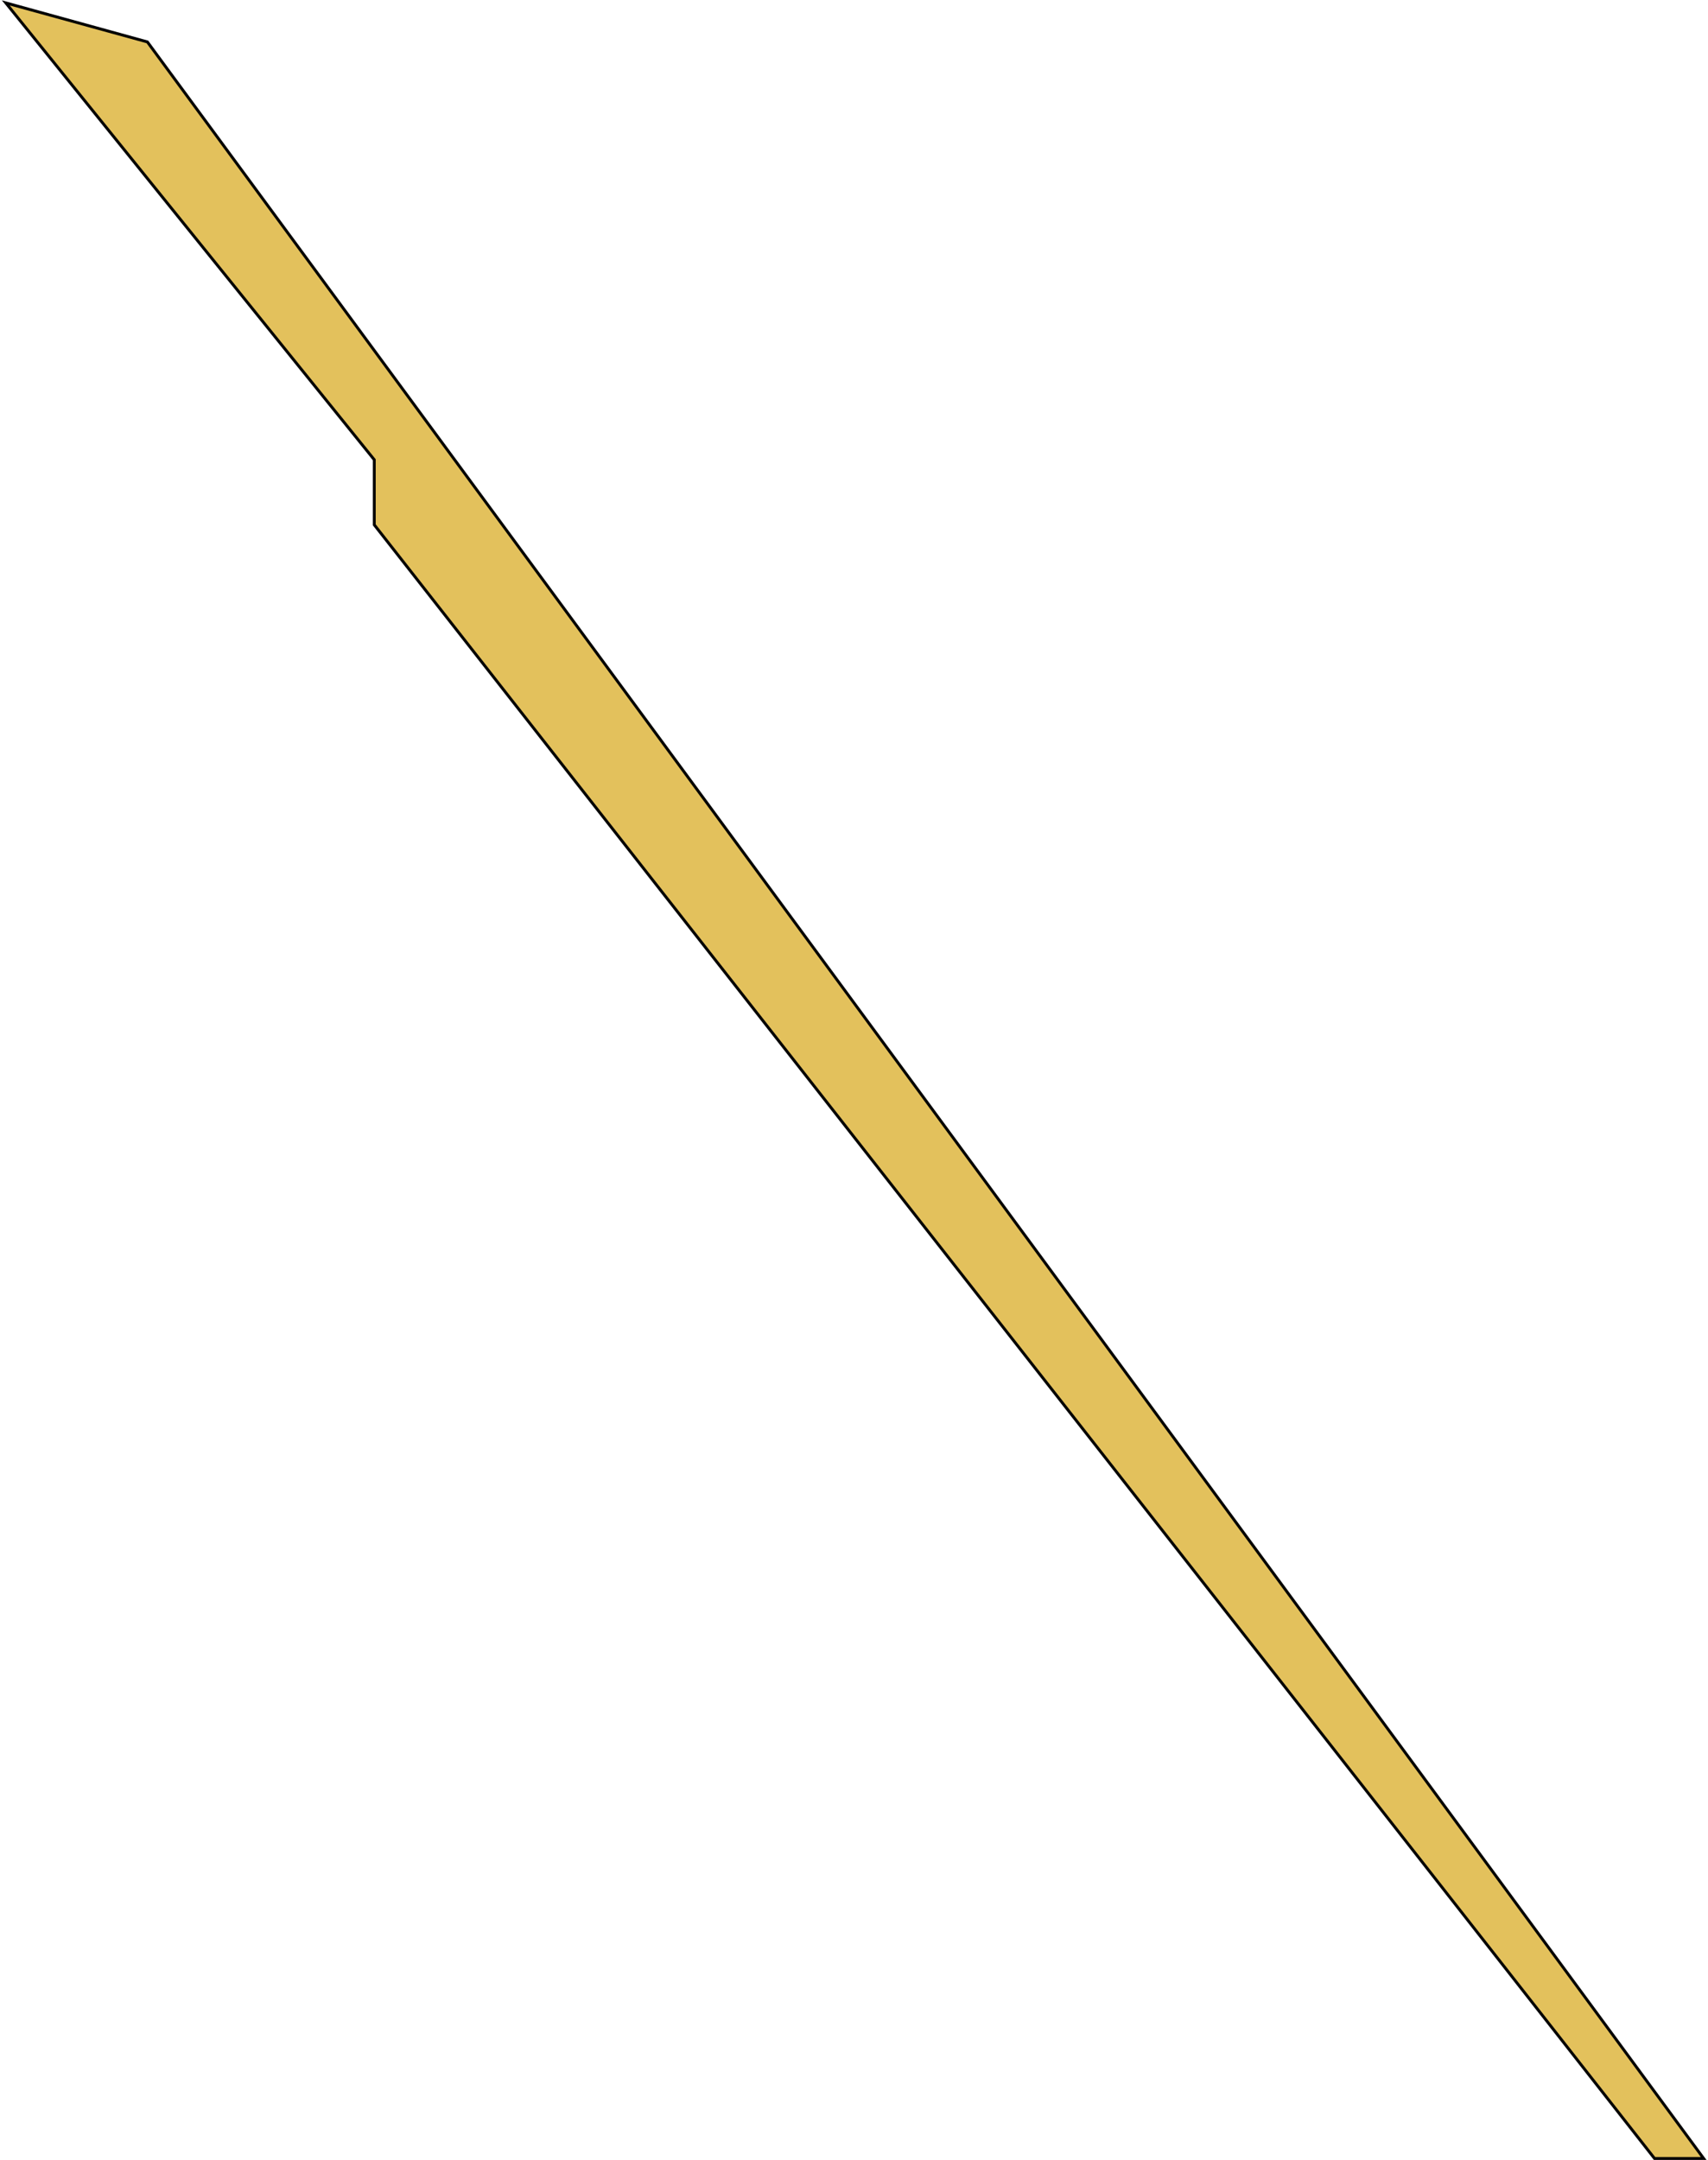 <svg width="591" height="747" viewBox="0 0 591 747" fill="none" xmlns="http://www.w3.org/2000/svg">
<path d="M129.5 181.5L572.5 746.5H589.5L51 14.5L2 1L129.5 159V181.5Z" fill="#E3C15C" stroke="black"/>
</svg>
